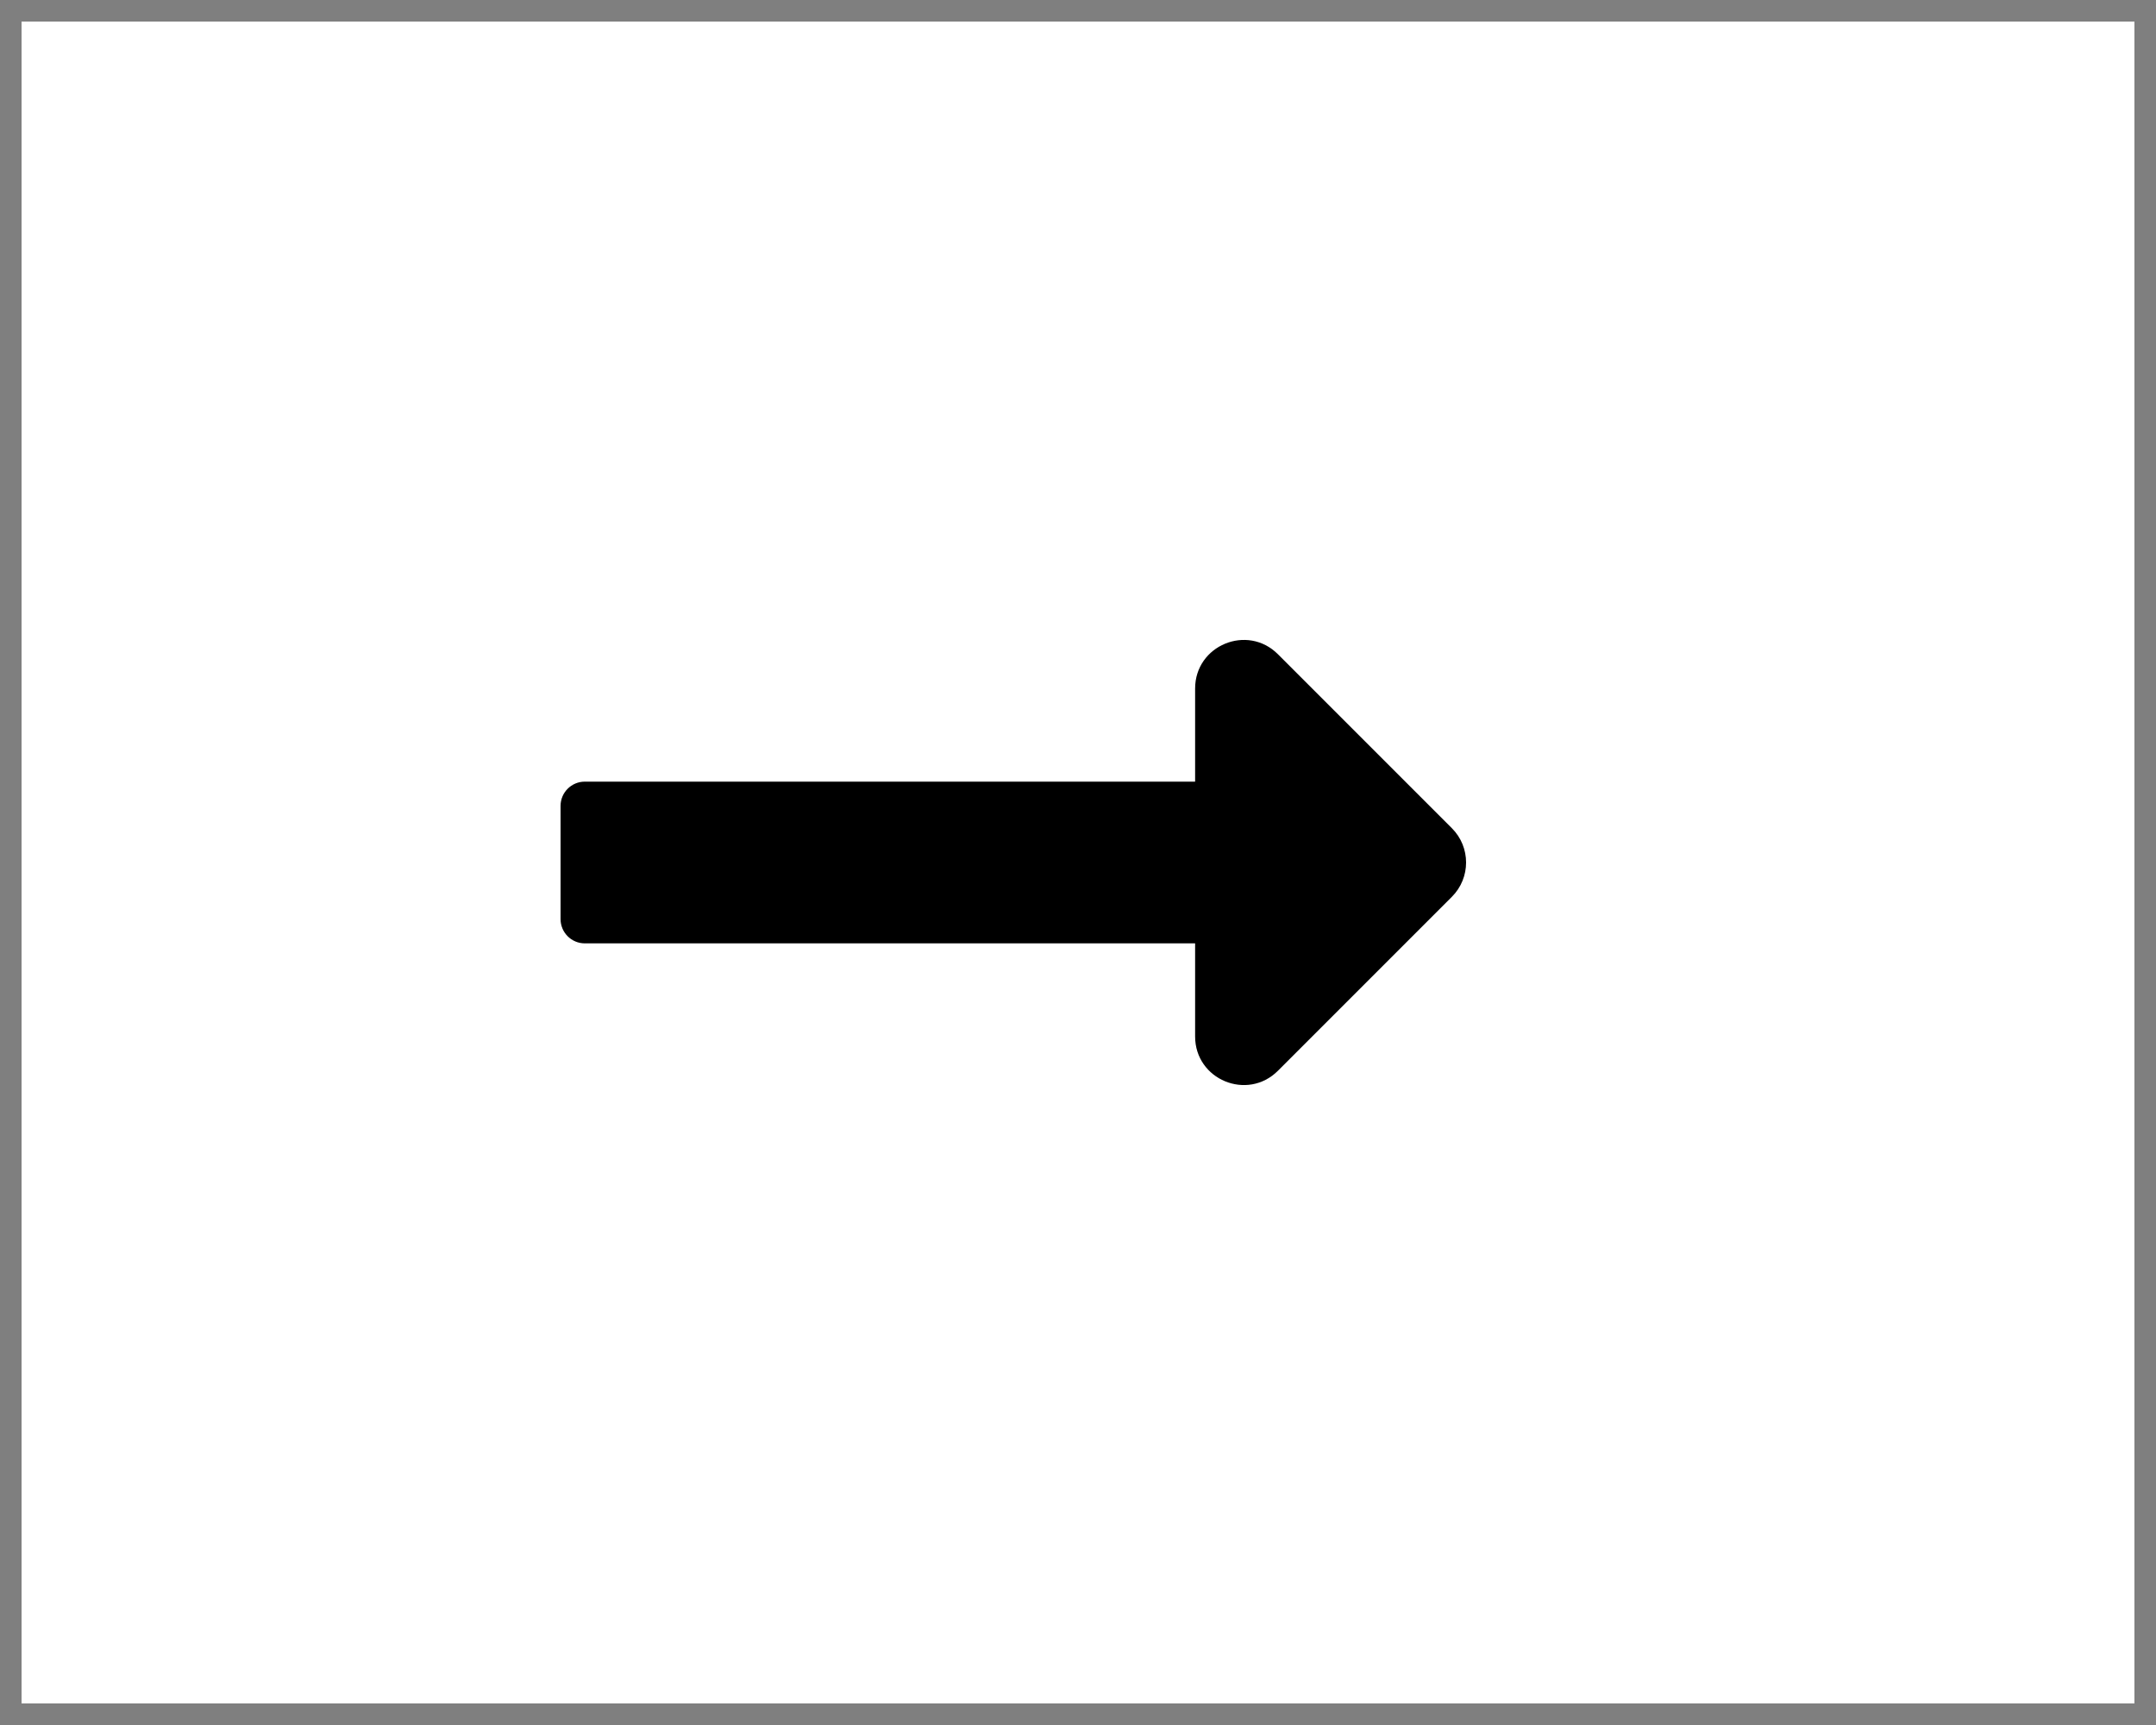 <svg width="50" height="40" viewBox="0 0 50 40" fill="none" xmlns="http://www.w3.org/2000/svg">
<rect width="50" height="40" fill="white"/>
<g clip-path="url(#clip0_29_417)">
<path d="M27.716 18.125H13.562C13.252 18.125 13 18.377 13 18.688V21.312C13 21.623 13.252 21.875 13.562 21.875H27.716V24.034C27.716 25.036 28.928 25.538 29.637 24.829L33.67 20.796C34.11 20.356 34.11 19.644 33.67 19.204L29.637 15.171C28.928 14.462 27.716 14.964 27.716 15.966V18.125Z" fill="black"/>
</g>
<rect x="0.25" y="0.25" width="49.5" height="39.5" stroke="black" stroke-opacity="0.5" stroke-width="0.5"/>
<defs>
<clipPath id="clip0_29_417">
<rect width="21" height="24" fill="white" transform="translate(13 8)"/>
</clipPath>
</defs>
</svg>
